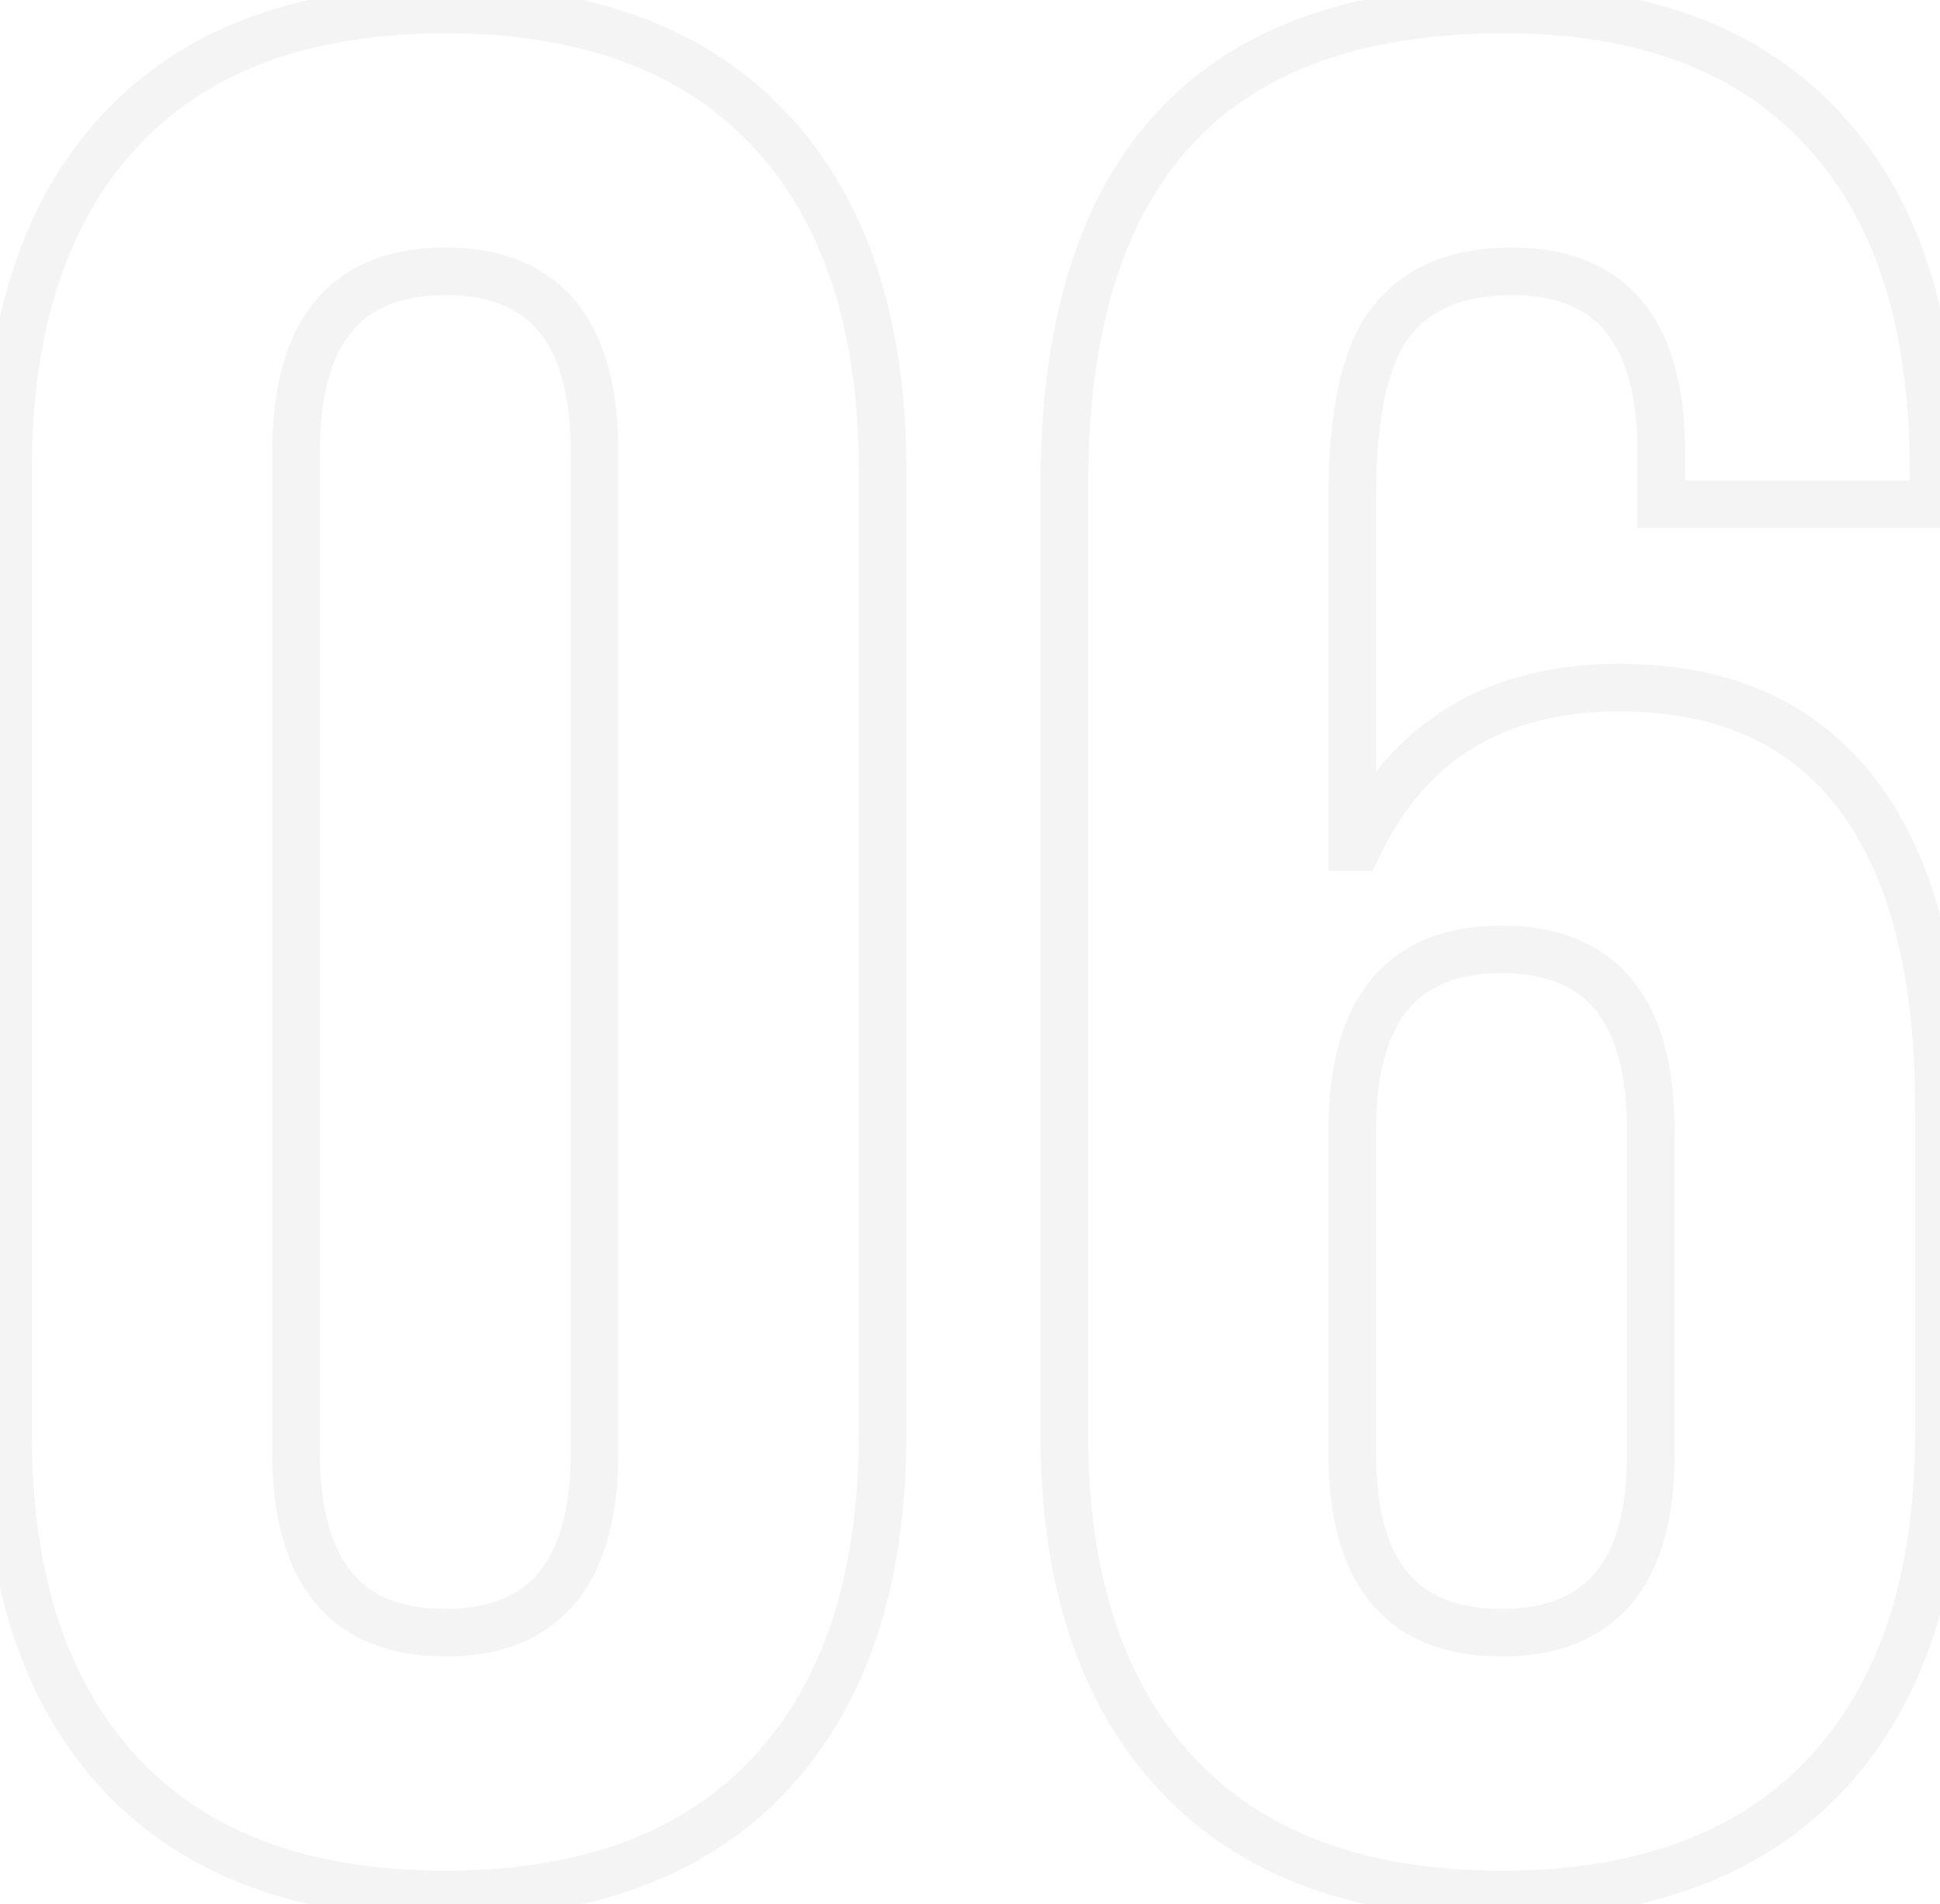 <svg width="163" height="160" viewBox="0 0 163 160" fill="none" xmlns="http://www.w3.org/2000/svg">
<path opacity="0.05" d="M10.134 149.08L11.595 147.714L10.134 149.08ZM10.134 10.92L11.595 12.286L10.134 10.92ZM64.694 10.92L63.233 12.286V12.286L64.694 10.92ZM64.694 149.08L63.233 147.714L64.694 149.08ZM37.414 157.2C25.92 157.2 17.423 153.948 11.595 147.714L8.673 150.446C15.459 157.705 25.148 161.2 37.414 161.2V157.2ZM11.595 147.714C5.737 141.448 2.674 132.466 2.674 120.48H-1.326C-1.326 133.134 1.918 143.219 8.673 150.446L11.595 147.714ZM2.674 120.48V39.52H-1.326V120.48H2.674ZM2.674 39.52C2.674 27.534 5.737 18.552 11.595 12.286L8.673 9.554C1.918 16.781 -1.326 26.866 -1.326 39.52H2.674ZM11.595 12.286C17.423 6.052 25.92 2.8 37.414 2.8V-1.2C25.148 -1.2 15.459 2.295 8.673 9.554L11.595 12.286ZM37.414 2.8C48.908 2.8 57.406 6.052 63.233 12.286L66.155 9.554C59.369 2.295 49.68 -1.2 37.414 -1.2V2.8ZM63.233 12.286C69.091 18.552 72.154 27.534 72.154 39.52H76.154C76.154 26.866 72.911 16.781 66.155 9.554L63.233 12.286ZM72.154 39.52V120.48H76.154V39.52H72.154ZM72.154 120.48C72.154 132.466 69.091 141.448 63.233 147.714L66.155 150.446C72.911 143.219 76.154 133.134 76.154 120.48H72.154ZM63.233 147.714C57.406 153.948 48.908 157.2 37.414 157.2V161.2C49.68 161.2 59.369 157.705 66.155 150.446L63.233 147.714ZM37.414 139.2C42.014 139.2 45.791 137.79 48.361 134.679C50.87 131.641 51.954 127.305 51.954 122.02H47.954C47.954 126.855 46.948 130.109 45.277 132.131C43.667 134.08 41.174 135.2 37.414 135.2V139.2ZM51.954 122.02V37.98H47.954V122.02H51.954ZM51.954 37.98C51.954 32.695 50.87 28.359 48.361 25.321C45.791 22.21 42.014 20.8 37.414 20.8V24.8C41.174 24.8 43.667 25.92 45.277 27.869C46.948 29.891 47.954 33.145 47.954 37.98H51.954ZM37.414 20.8C32.814 20.8 29.037 22.21 26.467 25.321C23.958 28.359 22.874 32.695 22.874 37.98H26.874C26.874 33.145 27.88 29.891 29.551 27.869C31.161 25.92 33.654 24.8 37.414 24.8V20.8ZM22.874 37.98V122.02H26.874V37.98H22.874ZM22.874 122.02C22.874 127.305 23.958 131.641 26.467 134.679C29.037 137.79 32.814 139.2 37.414 139.2V135.2C33.654 135.2 31.161 134.08 29.551 132.131C27.88 130.109 26.874 126.855 26.874 122.02H22.874ZM98.88 149.08L97.419 150.446L98.88 149.08ZM153.22 10.92L151.743 12.268L151.75 12.277L151.758 12.285L153.22 10.92ZM162.46 42.38V44.38H164.46V42.38H162.46ZM139.58 42.38H137.58V44.38H139.58V42.38ZM113.62 71.2H111.62V73.2H113.62V71.2ZM114.06 71.2V73.2H115.324L115.866 72.059L114.06 71.2ZM153.44 149.08L154.901 150.446L153.44 149.08ZM126.16 157.2C114.666 157.2 106.168 153.948 100.341 147.714L97.419 150.446C104.205 157.705 113.894 161.2 126.16 161.2V157.2ZM100.341 147.714C94.483 141.448 91.42 132.466 91.42 120.48H87.42C87.42 133.134 90.663 143.219 97.419 150.446L100.341 147.714ZM91.42 120.48V40.84H87.42V120.48H91.42ZM91.42 40.84C91.42 27.764 94.441 18.329 100.13 12.167C105.79 6.034 114.411 2.8 126.38 2.8V-1.2C113.709 -1.2 103.85 2.239 97.19 9.453C90.559 16.637 87.42 27.223 87.42 40.84H91.42ZM126.38 2.8C137.721 2.8 146.063 6.048 151.743 12.268L154.697 9.571C148.057 2.299 138.506 -1.2 126.38 -1.2V2.8ZM151.758 12.285C157.459 18.393 160.46 27.365 160.46 39.52H164.46C164.46 26.741 161.301 16.647 154.682 9.555L151.758 12.285ZM160.46 39.52V42.38H164.46V39.52H160.46ZM162.46 40.38H139.58V44.38H162.46V40.38ZM141.58 42.38V37.98H137.58V42.38H141.58ZM141.58 37.98C141.58 32.695 140.496 28.359 137.987 25.321C135.417 22.21 131.64 20.8 127.04 20.8V24.8C130.8 24.8 133.293 25.92 134.903 27.869C136.574 29.891 137.58 33.145 137.58 37.98H141.58ZM127.04 20.8C122.068 20.8 118.032 22.344 115.35 25.741L118.49 28.219C120.208 26.043 122.918 24.8 127.04 24.8V20.8ZM115.35 25.741C112.705 29.091 111.62 34.604 111.62 41.72H115.62C115.62 34.756 116.735 30.442 118.49 28.219L115.35 25.741ZM111.62 41.72V71.2H115.62V41.72H111.62ZM113.62 73.2H114.06V69.2H113.62V73.2ZM115.866 72.059C117.852 67.881 120.505 64.847 123.792 62.842C127.084 60.834 131.143 59.78 136.06 59.78V55.78C130.564 55.78 125.75 56.963 121.708 59.428C117.661 61.896 114.521 65.572 112.254 70.341L115.866 72.059ZM136.06 59.78C144.352 59.78 150.382 62.581 154.485 68.006L157.675 65.594C152.684 58.993 145.368 55.78 136.06 55.78V59.78ZM154.485 68.006C158.664 73.534 160.9 81.762 160.9 92.98H164.9C164.9 81.318 162.589 72.093 157.675 65.594L154.485 68.006ZM160.9 92.98V120.48H164.9V92.98H160.9ZM160.9 120.48C160.9 132.466 157.837 141.448 151.979 147.714L154.901 150.446C161.657 143.219 164.9 133.134 164.9 120.48H160.9ZM151.979 147.714C146.152 153.948 137.654 157.2 126.16 157.2V161.2C138.426 161.2 148.115 157.705 154.901 150.446L151.979 147.714ZM126.16 139.2C130.75 139.2 134.525 137.814 137.098 134.745C139.614 131.743 140.7 127.457 140.7 122.24H136.7C136.7 126.996 135.696 130.19 134.032 132.175C132.425 134.092 129.93 135.2 126.16 135.2V139.2ZM140.7 122.24V94.96H136.7V122.24H140.7ZM140.7 94.96C140.7 89.675 139.616 85.339 137.107 82.301C134.537 79.19 130.76 77.78 126.16 77.78V81.78C129.92 81.78 132.413 82.9 134.023 84.849C135.694 86.871 136.7 90.125 136.7 94.96H140.7ZM126.16 77.78C121.56 77.78 117.783 79.19 115.213 82.301C112.704 85.339 111.62 89.675 111.62 94.96H115.62C115.62 90.125 116.626 86.871 118.297 84.849C119.907 82.9 122.4 81.78 126.16 81.78V77.78ZM111.62 94.96V122.24H115.62V94.96H111.62ZM111.62 122.24C111.62 127.457 112.706 131.743 115.222 134.745C117.795 137.814 121.57 139.2 126.16 139.2V135.2C122.39 135.2 119.895 134.092 118.288 132.175C116.624 130.19 115.62 126.996 115.62 122.24H111.62Z" fill="#181818"/>
</svg>

